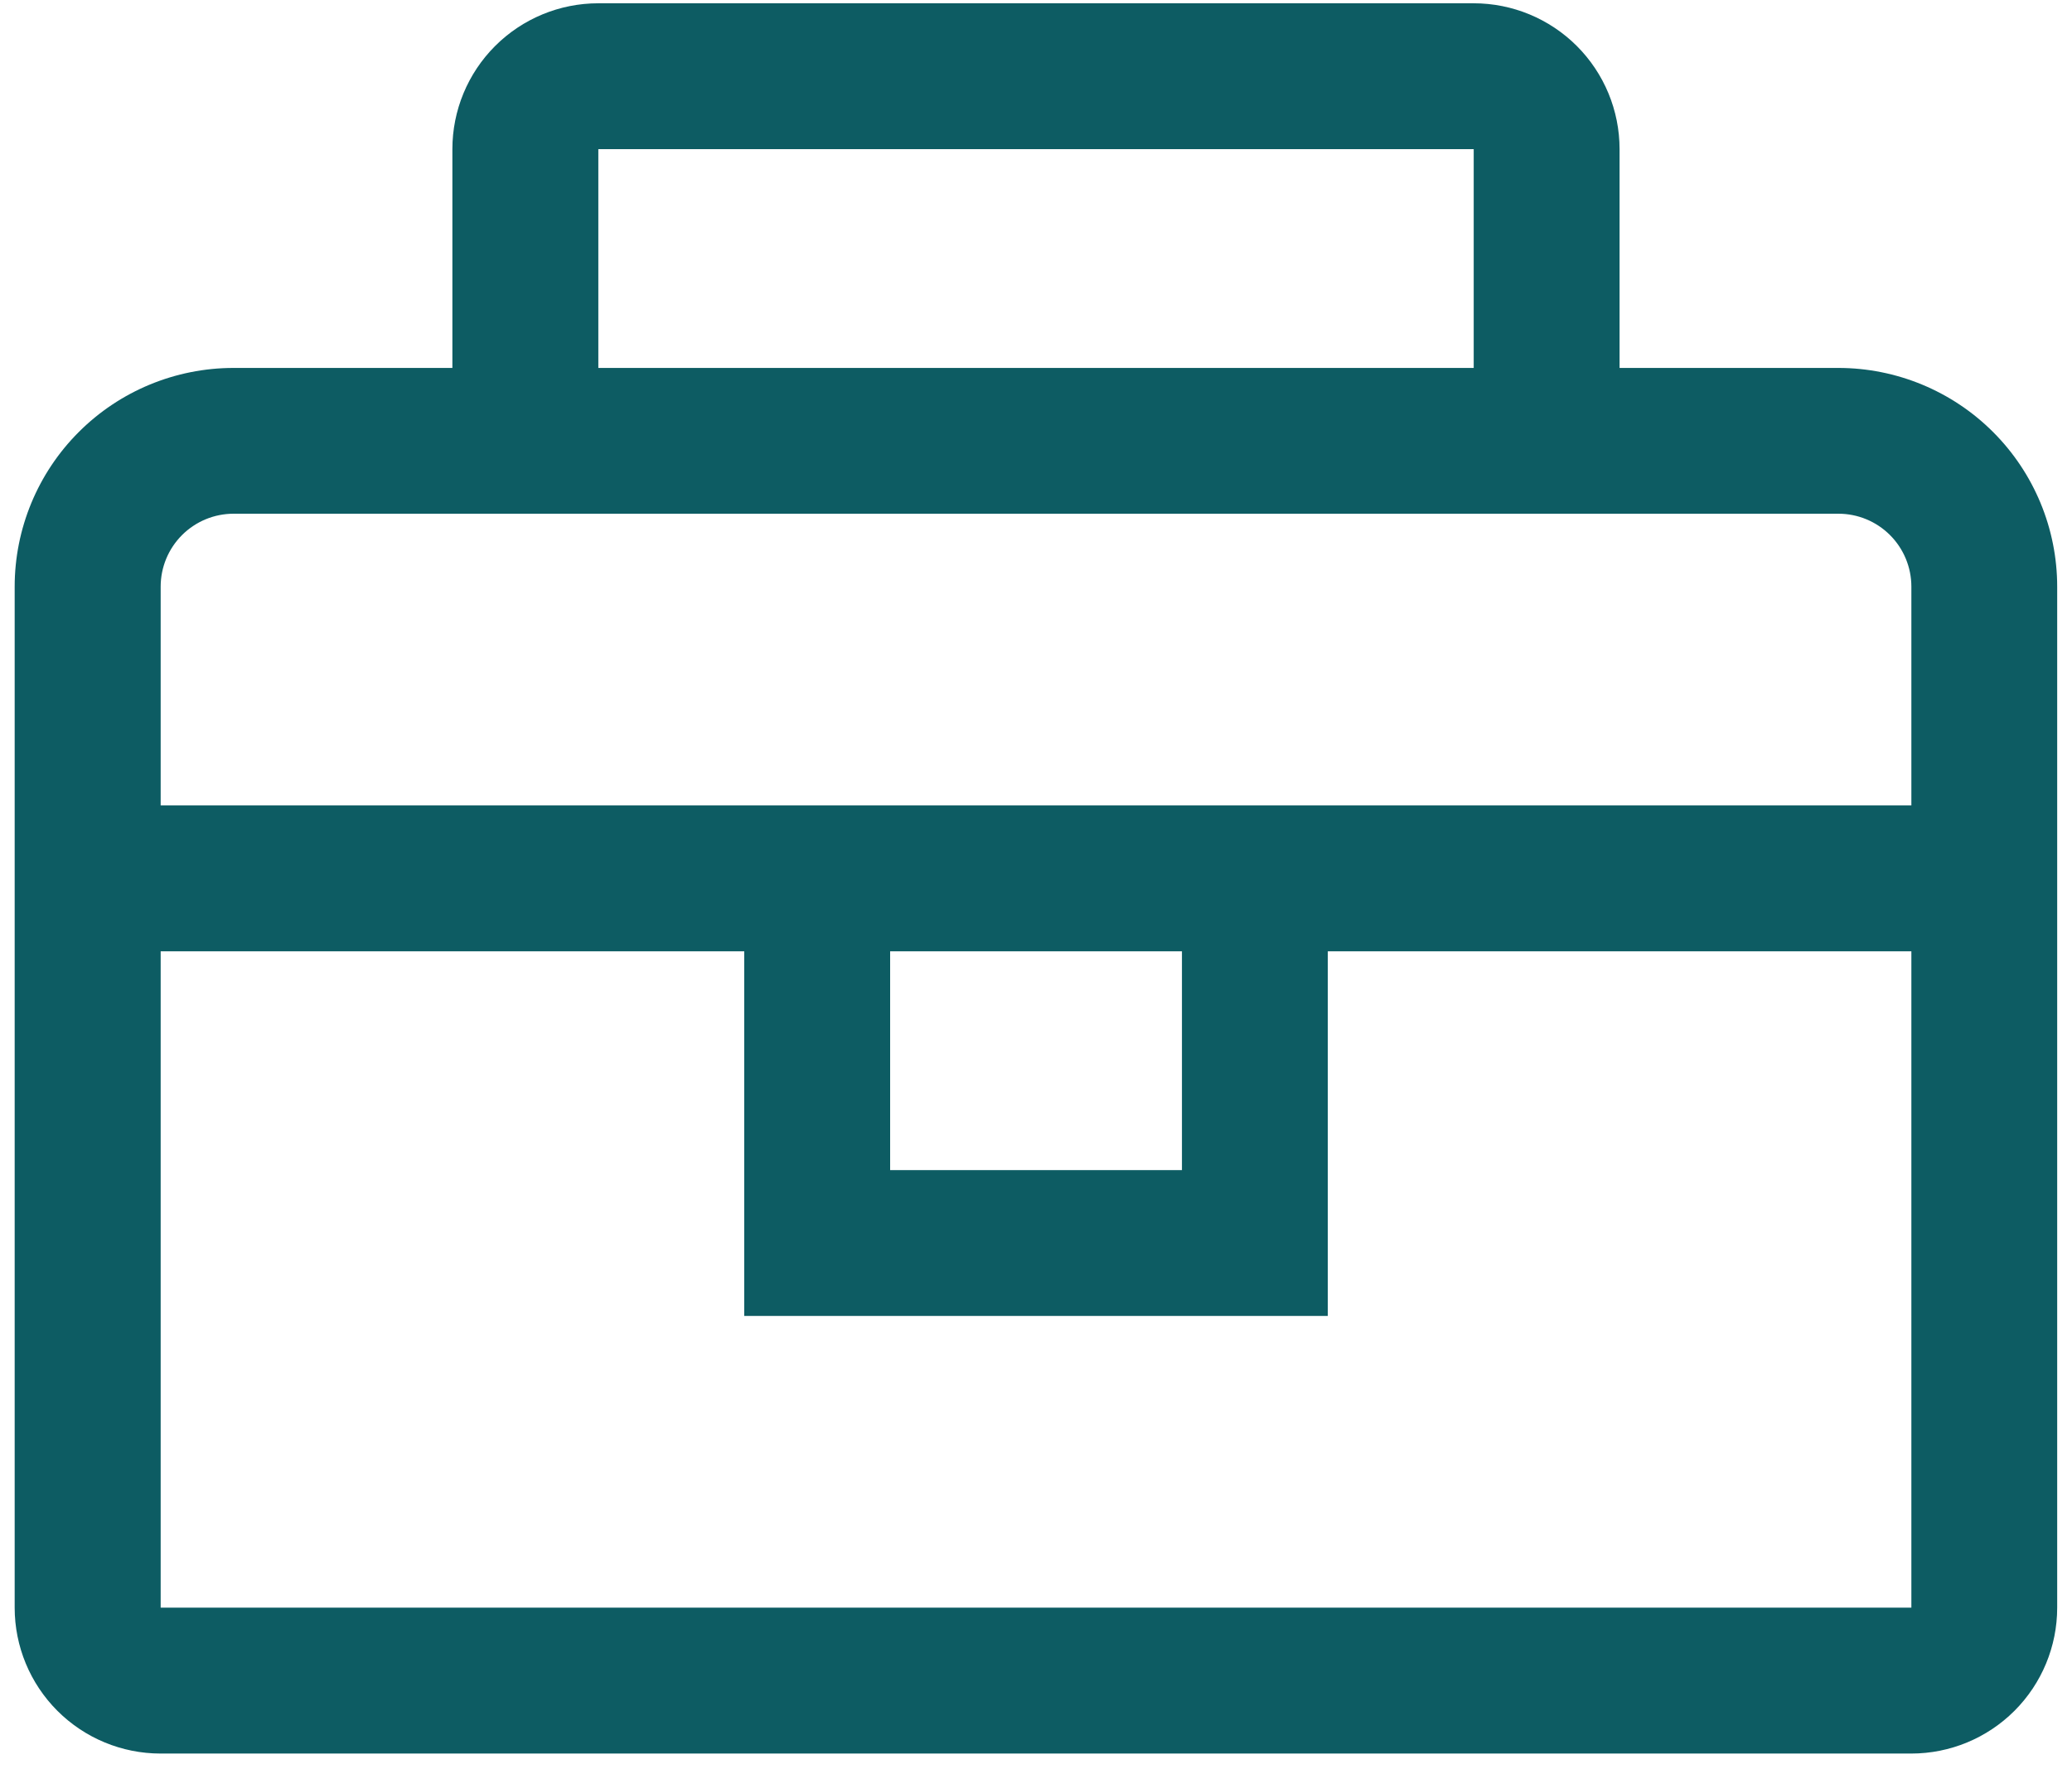 <svg fill="none" height="41" viewBox="0 0 48 41" width="48" xmlns="http://www.w3.org/2000/svg"><path d="m42.589 8.526h-5.07v-5.07c0-.896-.356-1.756-.99-2.39-.634-.634-1.494-.99-2.39-.99h-20.279c-.896 0-1.756.356-2.39.99-.634.634-.99 1.493-.99 2.39v5.07h-5.07c-1.345 0-2.634.534-3.585 1.485-.951.951-1.485 2.24-1.485 3.585v23.658c0 .896.356 1.756.99 2.39.634.634 1.493.99 2.39.99h40.557c.896 0 1.756-.356 2.39-.99.634-.634.99-1.494.99-2.39v-23.658c0-1.345-.534-2.634-1.485-3.585-.951-.951-2.24-1.485-3.585-1.485zm-28.728-5.07h20.279v5.07h-20.279zm30.418 33.797h-40.557v-15.209h13.519v8.449h13.519v-8.449h13.519zm-23.658-15.209h6.76v5.07h-6.76zm-16.899-3.38v-5.07c0-.448.178-.878.495-1.195.317-.317.747-.495 1.195-.495h37.177c.448 0 .878.178 1.195.495.317.317.495.747.495 1.195v5.07z" fill="#0d5c63"/></svg>